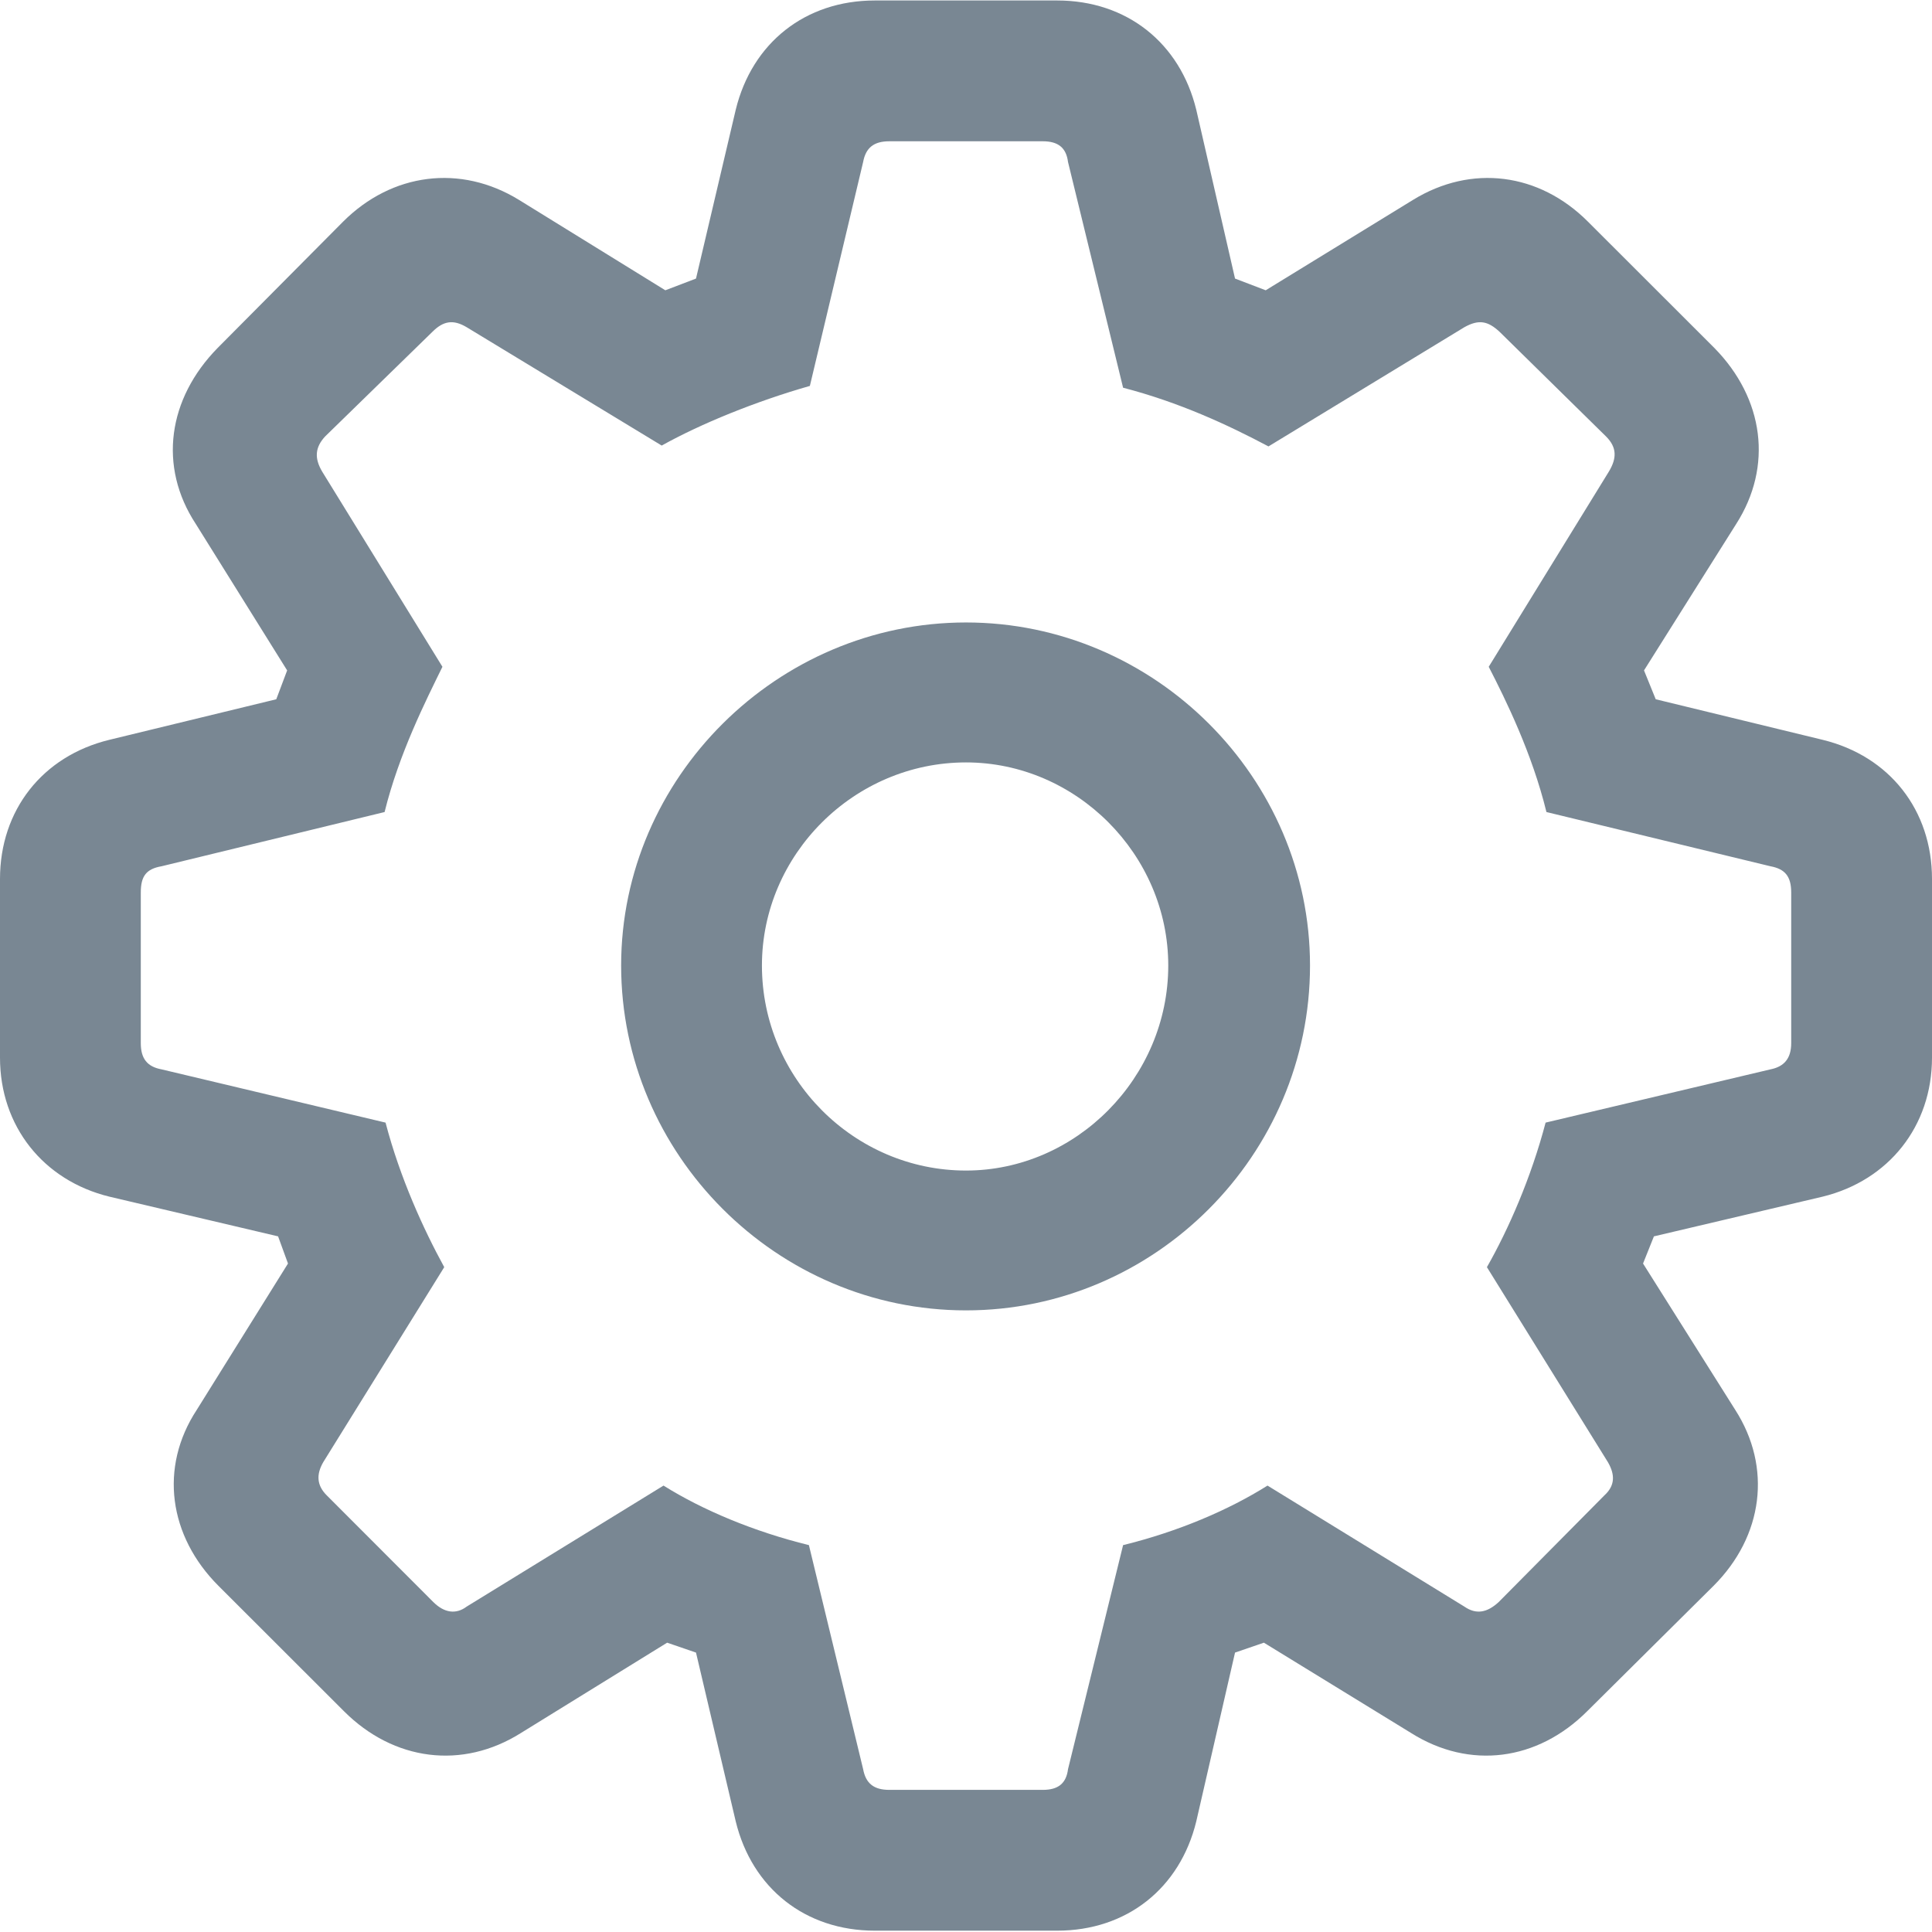 <svg width="16" height="16" viewBox="0 0 16 16" fill="none" xmlns="http://www.w3.org/2000/svg">
<path d="M7.245 15.989H8.755C9.331 15.989 9.772 15.638 9.907 15.084L10.228 13.686L10.467 13.604L11.686 14.352C12.172 14.658 12.733 14.583 13.144 14.172L14.191 13.133C14.602 12.722 14.677 12.153 14.37 11.675L13.607 10.464L13.697 10.239L15.095 9.91C15.641 9.776 16 9.327 16 8.759V7.279C16 6.71 15.649 6.262 15.095 6.127L13.712 5.791L13.615 5.552L14.378 4.34C14.684 3.862 14.609 3.301 14.198 2.882L13.151 1.836C12.748 1.432 12.187 1.357 11.701 1.656L10.482 2.404L10.228 2.307L9.907 0.909C9.772 0.355 9.331 0.004 8.755 0.004H7.245C6.669 0.004 6.228 0.355 6.093 0.909L5.764 2.307L5.51 2.404L4.299 1.656C3.813 1.357 3.245 1.432 2.841 1.836L1.802 2.882C1.391 3.301 1.308 3.862 1.622 4.34L2.378 5.552L2.288 5.791L0.905 6.127C0.351 6.262 0 6.71 0 7.279V8.759C0 9.327 0.359 9.776 0.905 9.91L2.303 10.239L2.385 10.464L1.63 11.675C1.316 12.153 1.398 12.722 1.809 13.133L2.849 14.172C3.26 14.583 3.828 14.658 4.314 14.352L5.525 13.604L5.764 13.686L6.093 15.084C6.228 15.638 6.669 15.989 7.245 15.989ZM7.365 14.823C7.237 14.823 7.17 14.77 7.148 14.651L6.699 12.796C6.243 12.684 5.817 12.505 5.495 12.303L3.865 13.305C3.776 13.372 3.679 13.357 3.589 13.268L2.707 12.385C2.624 12.303 2.617 12.213 2.677 12.109L3.679 10.494C3.507 10.18 3.312 9.753 3.193 9.297L1.338 8.856C1.219 8.834 1.166 8.767 1.166 8.639V7.391C1.166 7.256 1.211 7.196 1.338 7.174L3.185 6.725C3.305 6.239 3.529 5.798 3.664 5.522L2.669 3.907C2.602 3.795 2.609 3.705 2.692 3.615L3.581 2.748C3.671 2.658 3.753 2.643 3.865 2.71L5.48 3.69C5.802 3.51 6.258 3.324 6.707 3.196L7.148 1.342C7.17 1.223 7.237 1.17 7.365 1.17H8.636C8.763 1.17 8.83 1.223 8.845 1.342L9.301 3.211C9.764 3.331 10.168 3.518 10.505 3.697L12.127 2.71C12.247 2.643 12.322 2.658 12.419 2.748L13.301 3.615C13.391 3.705 13.391 3.795 13.323 3.907L12.329 5.522C12.471 5.798 12.688 6.239 12.807 6.725L14.662 7.174C14.781 7.196 14.834 7.256 14.834 7.391V8.639C14.834 8.767 14.774 8.834 14.662 8.856L12.8 9.297C12.68 9.753 12.493 10.18 12.314 10.494L13.316 12.109C13.376 12.213 13.376 12.303 13.286 12.385L12.411 13.268C12.314 13.357 12.224 13.372 12.127 13.305L10.497 12.303C10.176 12.505 9.757 12.684 9.301 12.796L8.845 14.651C8.83 14.77 8.763 14.823 8.636 14.823H7.365ZM8 10.852C9.563 10.852 10.849 9.567 10.849 7.996C10.849 6.441 9.563 5.155 8 5.155C6.437 5.155 5.144 6.441 5.144 7.996C5.144 9.559 6.43 10.852 8 10.852ZM8 9.694C7.073 9.694 6.31 8.931 6.31 7.996C6.31 7.077 7.073 6.314 8 6.314C8.912 6.314 9.675 7.077 9.675 7.996C9.675 8.924 8.912 9.694 8 9.694Z" fill="#798793"/>
</svg>
